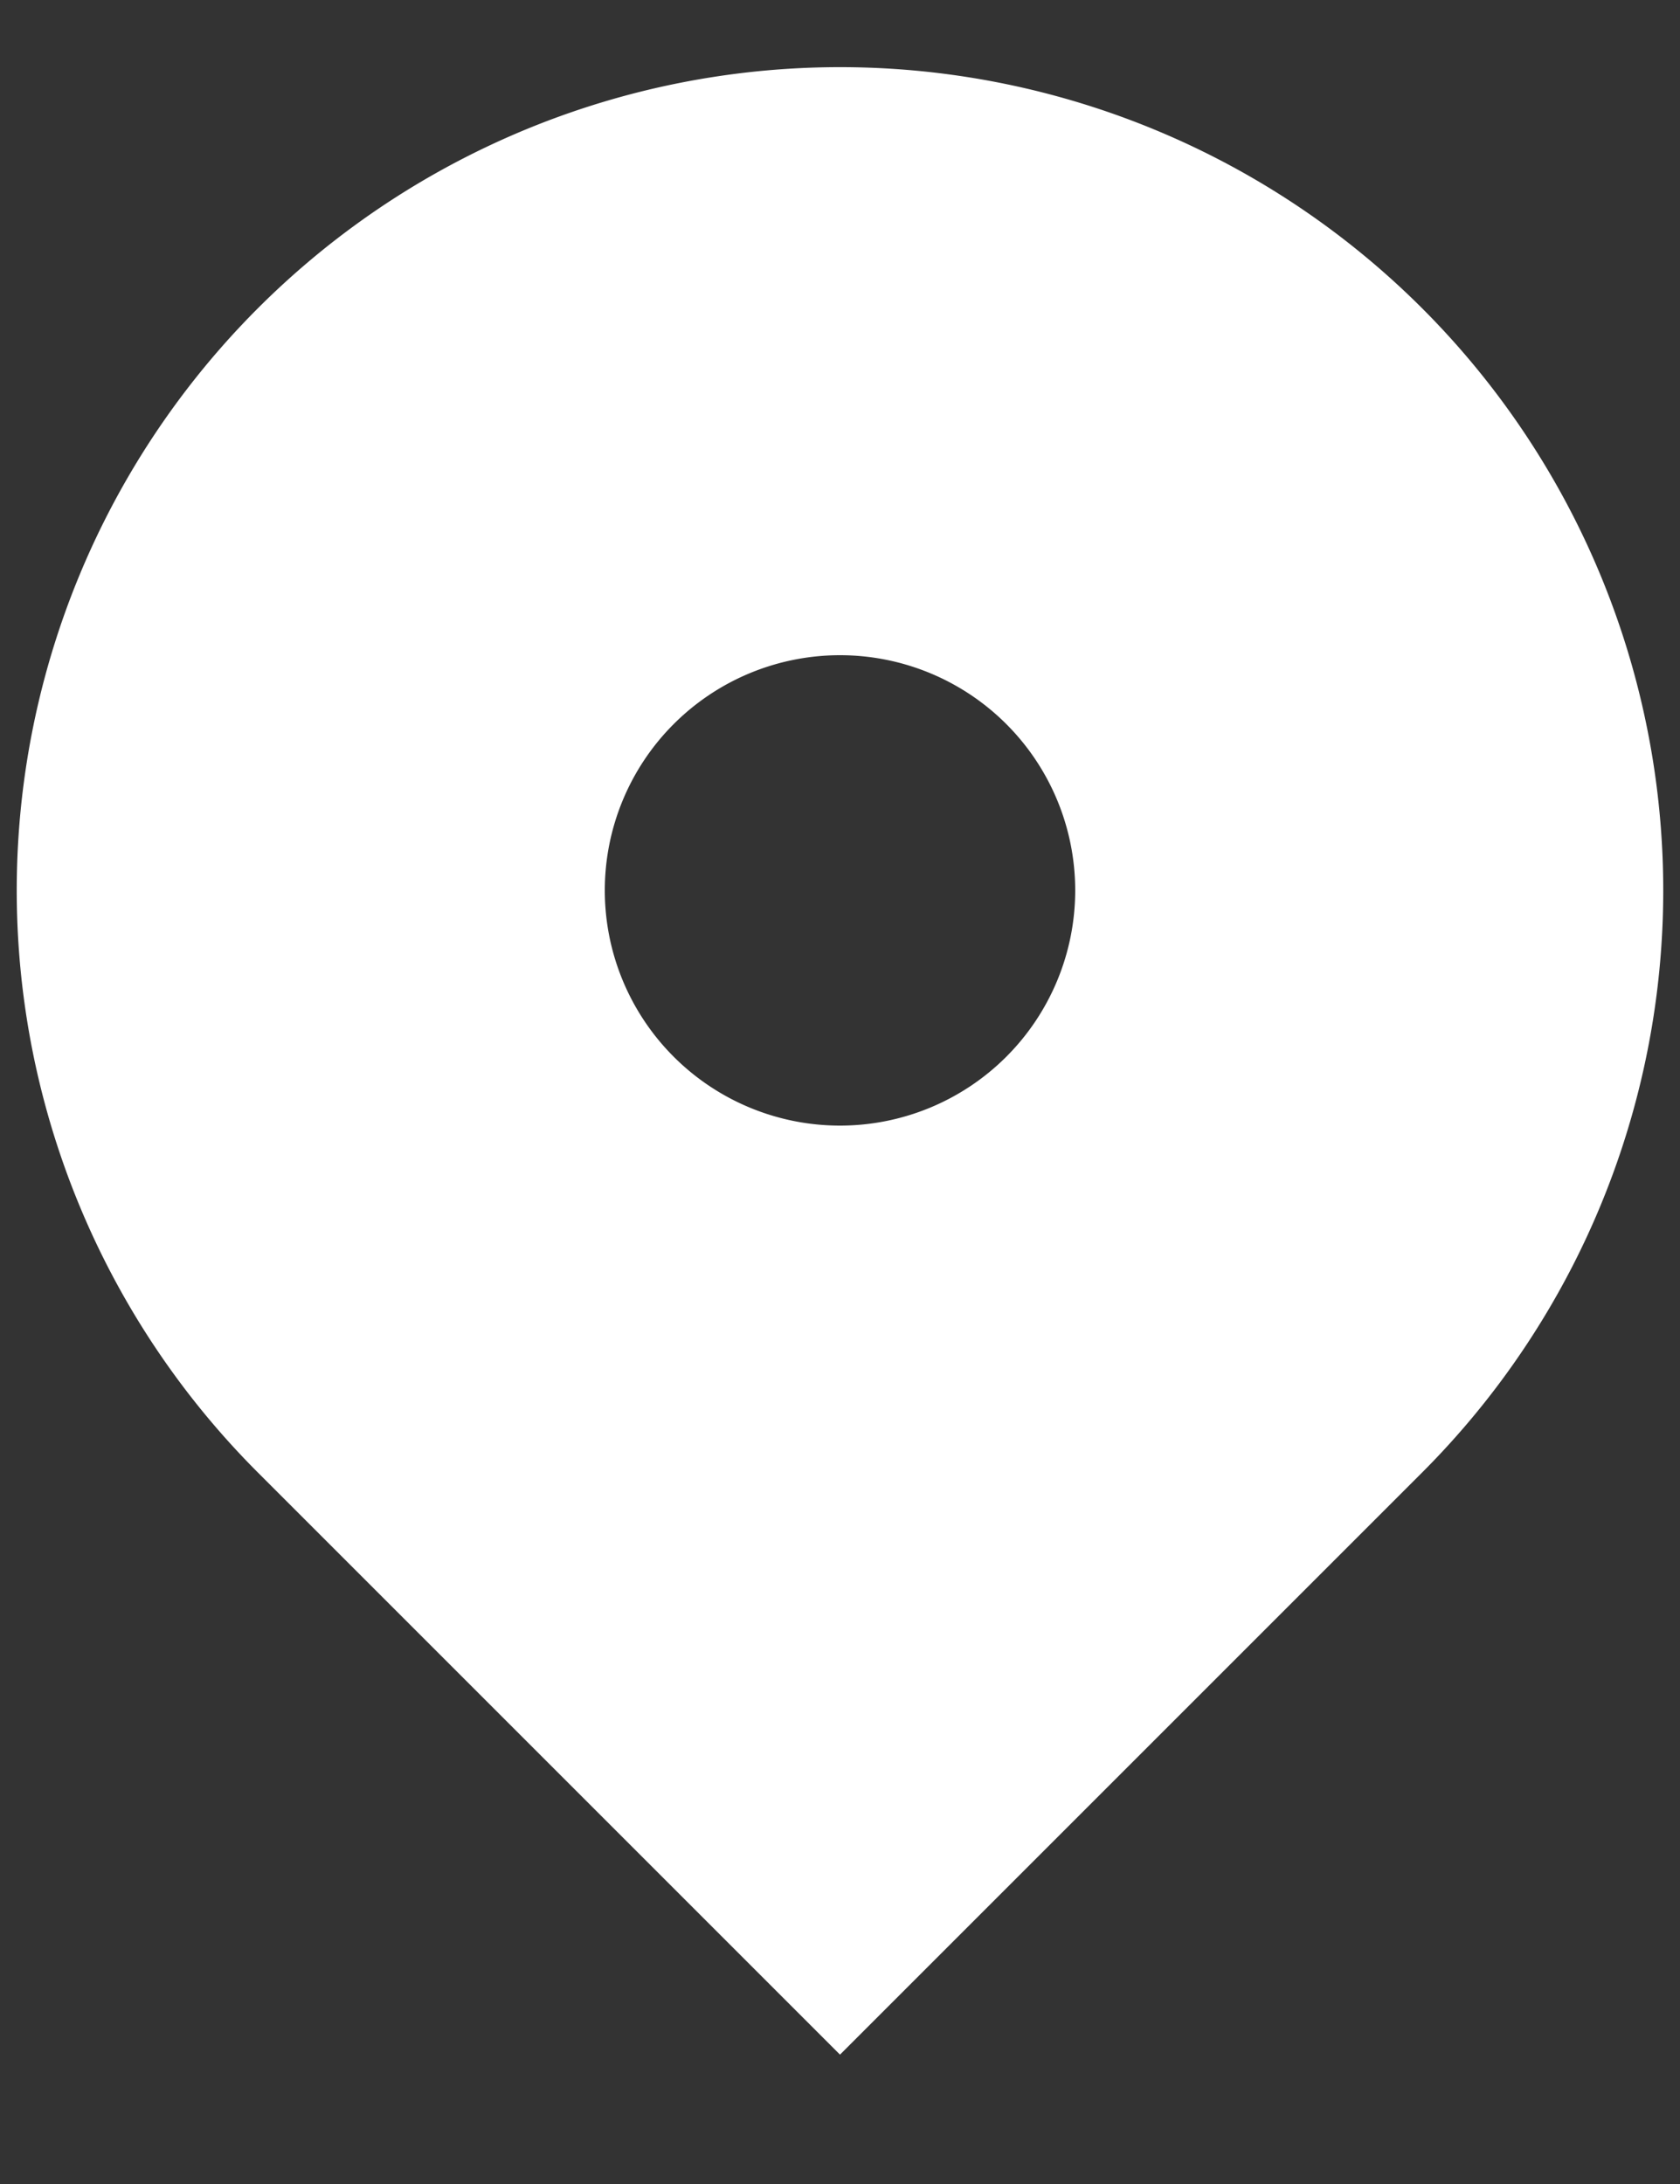 <svg xmlns="http://www.w3.org/2000/svg" fill="none" viewBox="0 0 10 13"><rect x="0" y="0" width="10" height="13" fill="#333333" stroke="none"/><path fill="#fff" fill-rule="evenodd" d="M1.535 1.835a4.9 4.9 0 0 1 6.93 6.93L5 12.23 1.535 8.765a4.9 4.9 0 0 1 0-6.93zM5 6.7a1.4 1.4 0 1 0 0-2.8 1.4 1.4 0 0 0 0 2.8z" clip-rule="evenodd"/></svg>
